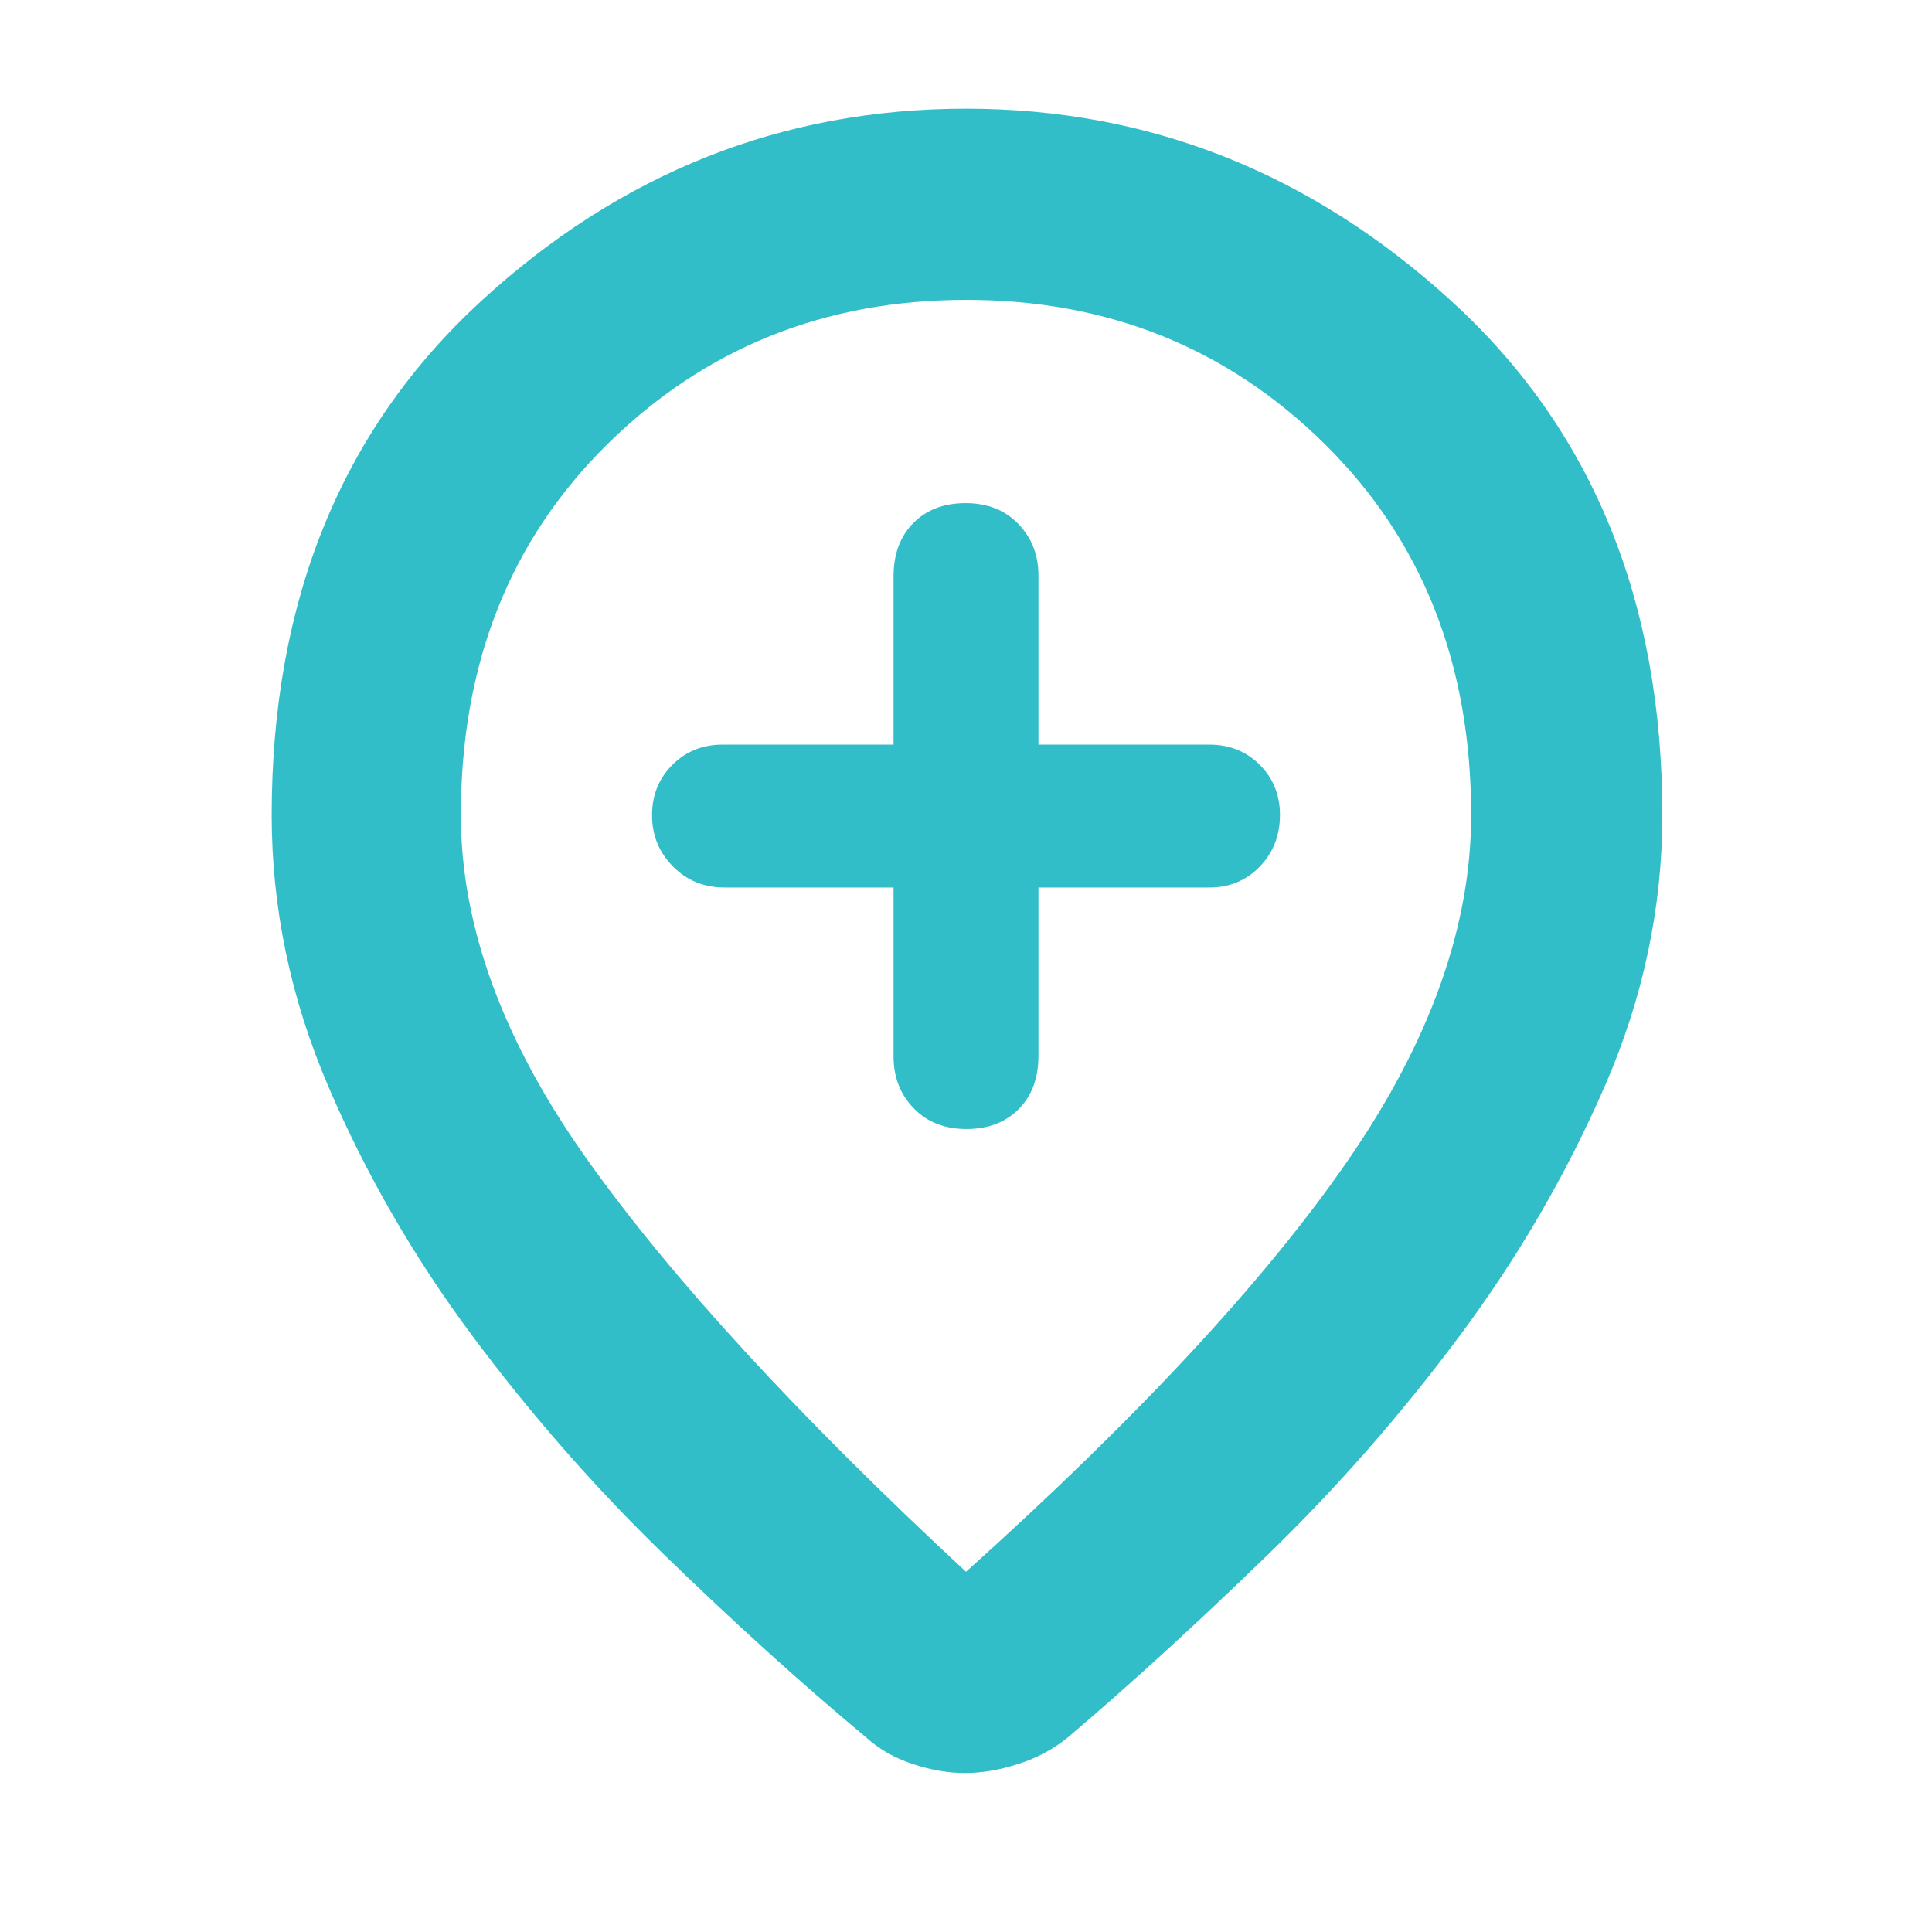<svg xmlns="http://www.w3.org/2000/svg" height="48" viewBox="0 -960 960 960" width="48"><path fill="rgb(50, 190, 200)" d="M444-519v84q0 15.3 9.98 25.65 9.97 10.35 26.2 10.35 16.22 0 26.02-9.92 9.8-9.93 9.8-26.43V-519h85q14.88 0 24.94-10.37t10.06-25.7q0-14.9-10.06-24.92Q615.88-590 601-590h-85v-84q0-15.3-9.98-25.65-9.97-10.35-26.2-10.35-16.22 0-26.02 9.92-9.8 9.93-9.8 26.43V-590h-85q-14.87 0-24.94 10.09-10.06 10.09-10.06 25t10.35 25.41Q344.7-519 360-519h84Zm36 340q128-115 189.5-204T731-555q0-112.52-72.64-184.26T480.15-811q-105.57 0-178.36 71.74Q229-667.52 229-555q0 83 63 171.5T480-179Zm-.49 100q-12.51 0-26.1-4.5Q439.82-88 430-97q-48-40-100-90.5t-95.5-109Q191-355 163-420.5T135-555q0-159.72 104.04-255.36Q343.08-906 480-906q136.49 0 241.25 95.64Q826-714.72 826-555q0 69-28.5 134.5t-72 124Q682-238 630-187.5T531-97q-10.96 9-24.97 13.5-14.01 4.5-26.52 4.5Zm.49-481Z"/></svg>